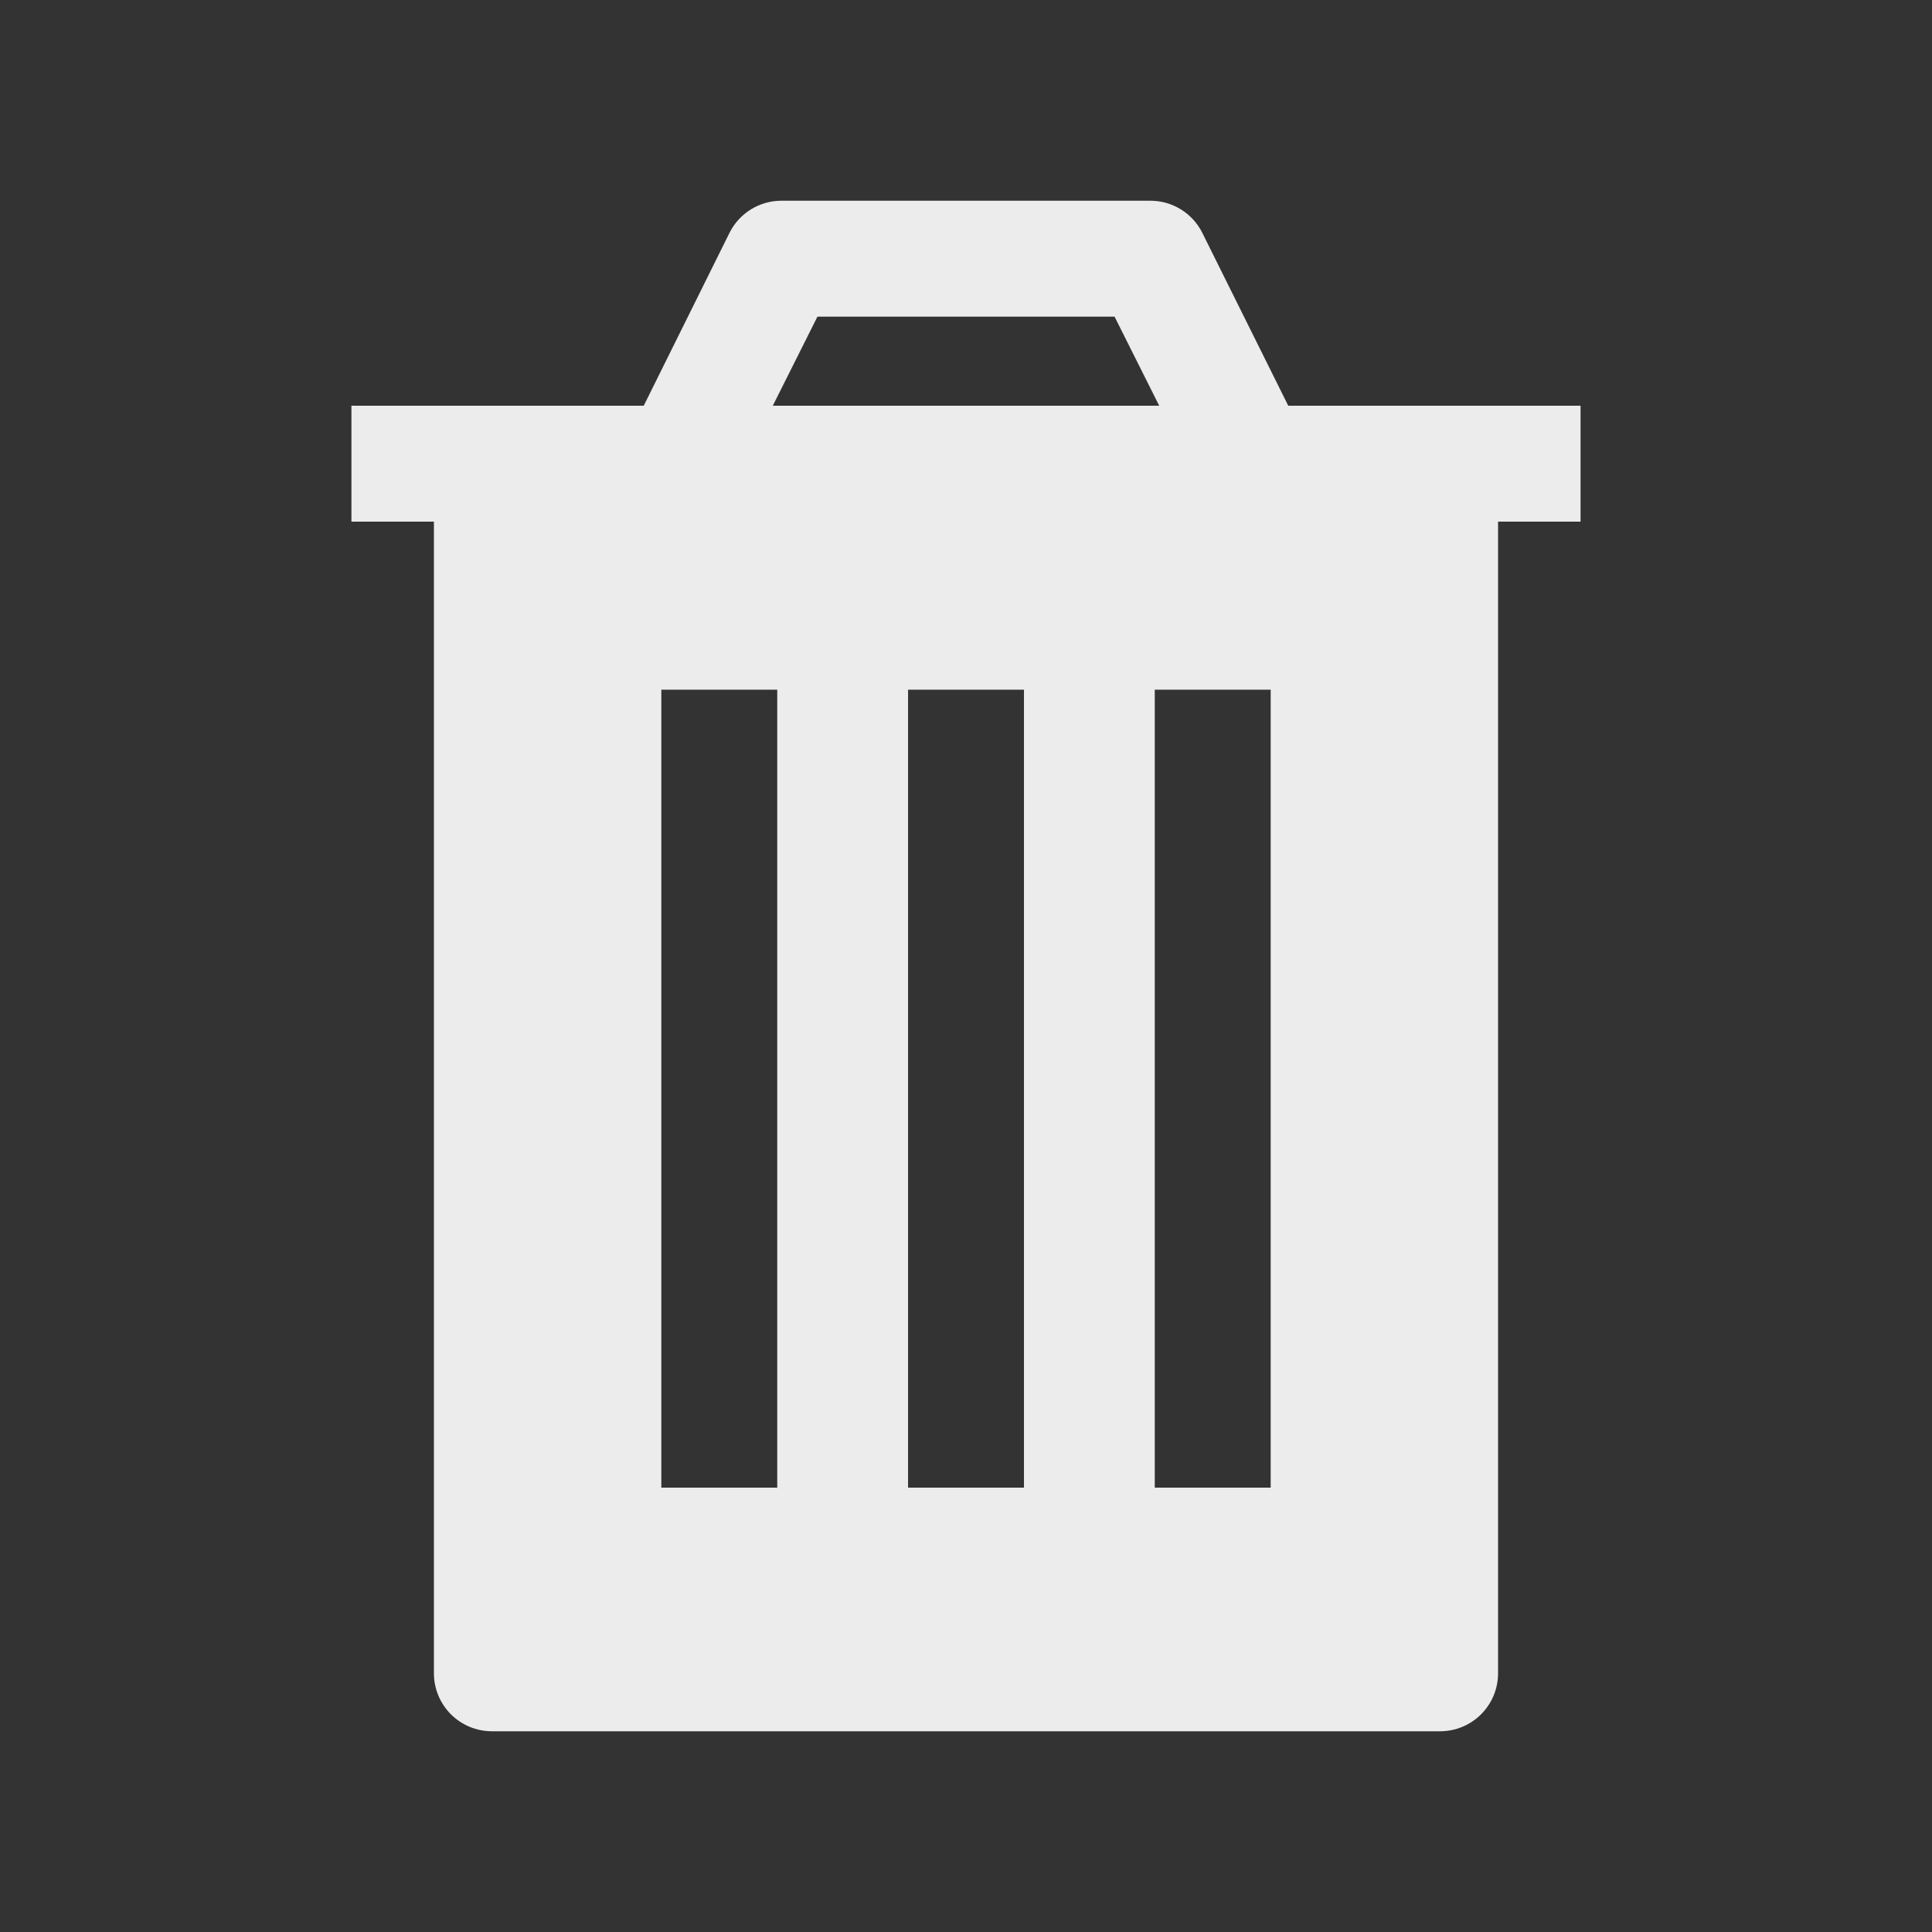 <?xml version="1.0" encoding="UTF-8" standalone="no"?>
<svg
   width="1200pt"
   height="1200pt"
   version="1.1"
   viewBox="0 0 1200 1200"
   id="svg4"
   sodipodi:docname="del_light.svg"
   inkscape:version="1.1.2 (0a00cf5339, 2022-02-04)"
   xmlns:inkscape="http://www.inkscape.org/namespaces/inkscape"
   xmlns:sodipodi="http://sodipodi.sourceforge.net/DTD/sodipodi-0.dtd"
   xmlns="http://www.w3.org/2000/svg"
   xmlns:svg="http://www.w3.org/2000/svg">
  <rect x="0" y="0" width="1200" height="1200" fill="#333333" stroke="none"/>
  <defs
     id="defs8" />
  <sodipodi:namedview
     id="namedview6"
     pagecolor="#ffffff"
     bordercolor="#666666"
     borderopacity="1.0"
     inkscape:pageshadow="2"
     inkscape:pageopacity="0.0"
     inkscape:pagecheckerboard="0"
     inkscape:document-units="pt"
     showgrid="false"
     inkscape:zoom="0.5275"
     inkscape:cx="800.94787"
     inkscape:cy="800"
     inkscape:window-width="1920"
     inkscape:window-height="1043"
     inkscape:window-x="1920"
     inkscape:window-y="0"
     inkscape:window-maximized="1"
     inkscape:current-layer="svg4" />
  <path
     d="m746.76 144.6c-2.996-5.996-7.602-11.039-13.305-14.559s-12.277-5.375-18.977-5.363h-229.08c-6.699-0.012-13.273 1.844-18.977 5.363s-10.309 8.562-13.301 14.559l-53.281 107.4h-181.56v72h51.238v715.32c0 9.547 3.793 18.703 10.543 25.457 6.754 6.75 15.91 10.543 25.457 10.543h588.96c9.547 0 18.703-3.793 25.457-10.543 6.75-6.754 10.543-15.91 10.543-25.457v-715.32h51.238v-72h-181.56zm-239.04 52.078h184.56l27.719 55.32h-240zm-24.957 727.32h-72v-495.6h72zm153.24 0h-72v-495.6h72zm153.24 0h-72v-495.6h72z"
     id="path2"
     style="fill:#ececec" />
</svg>
